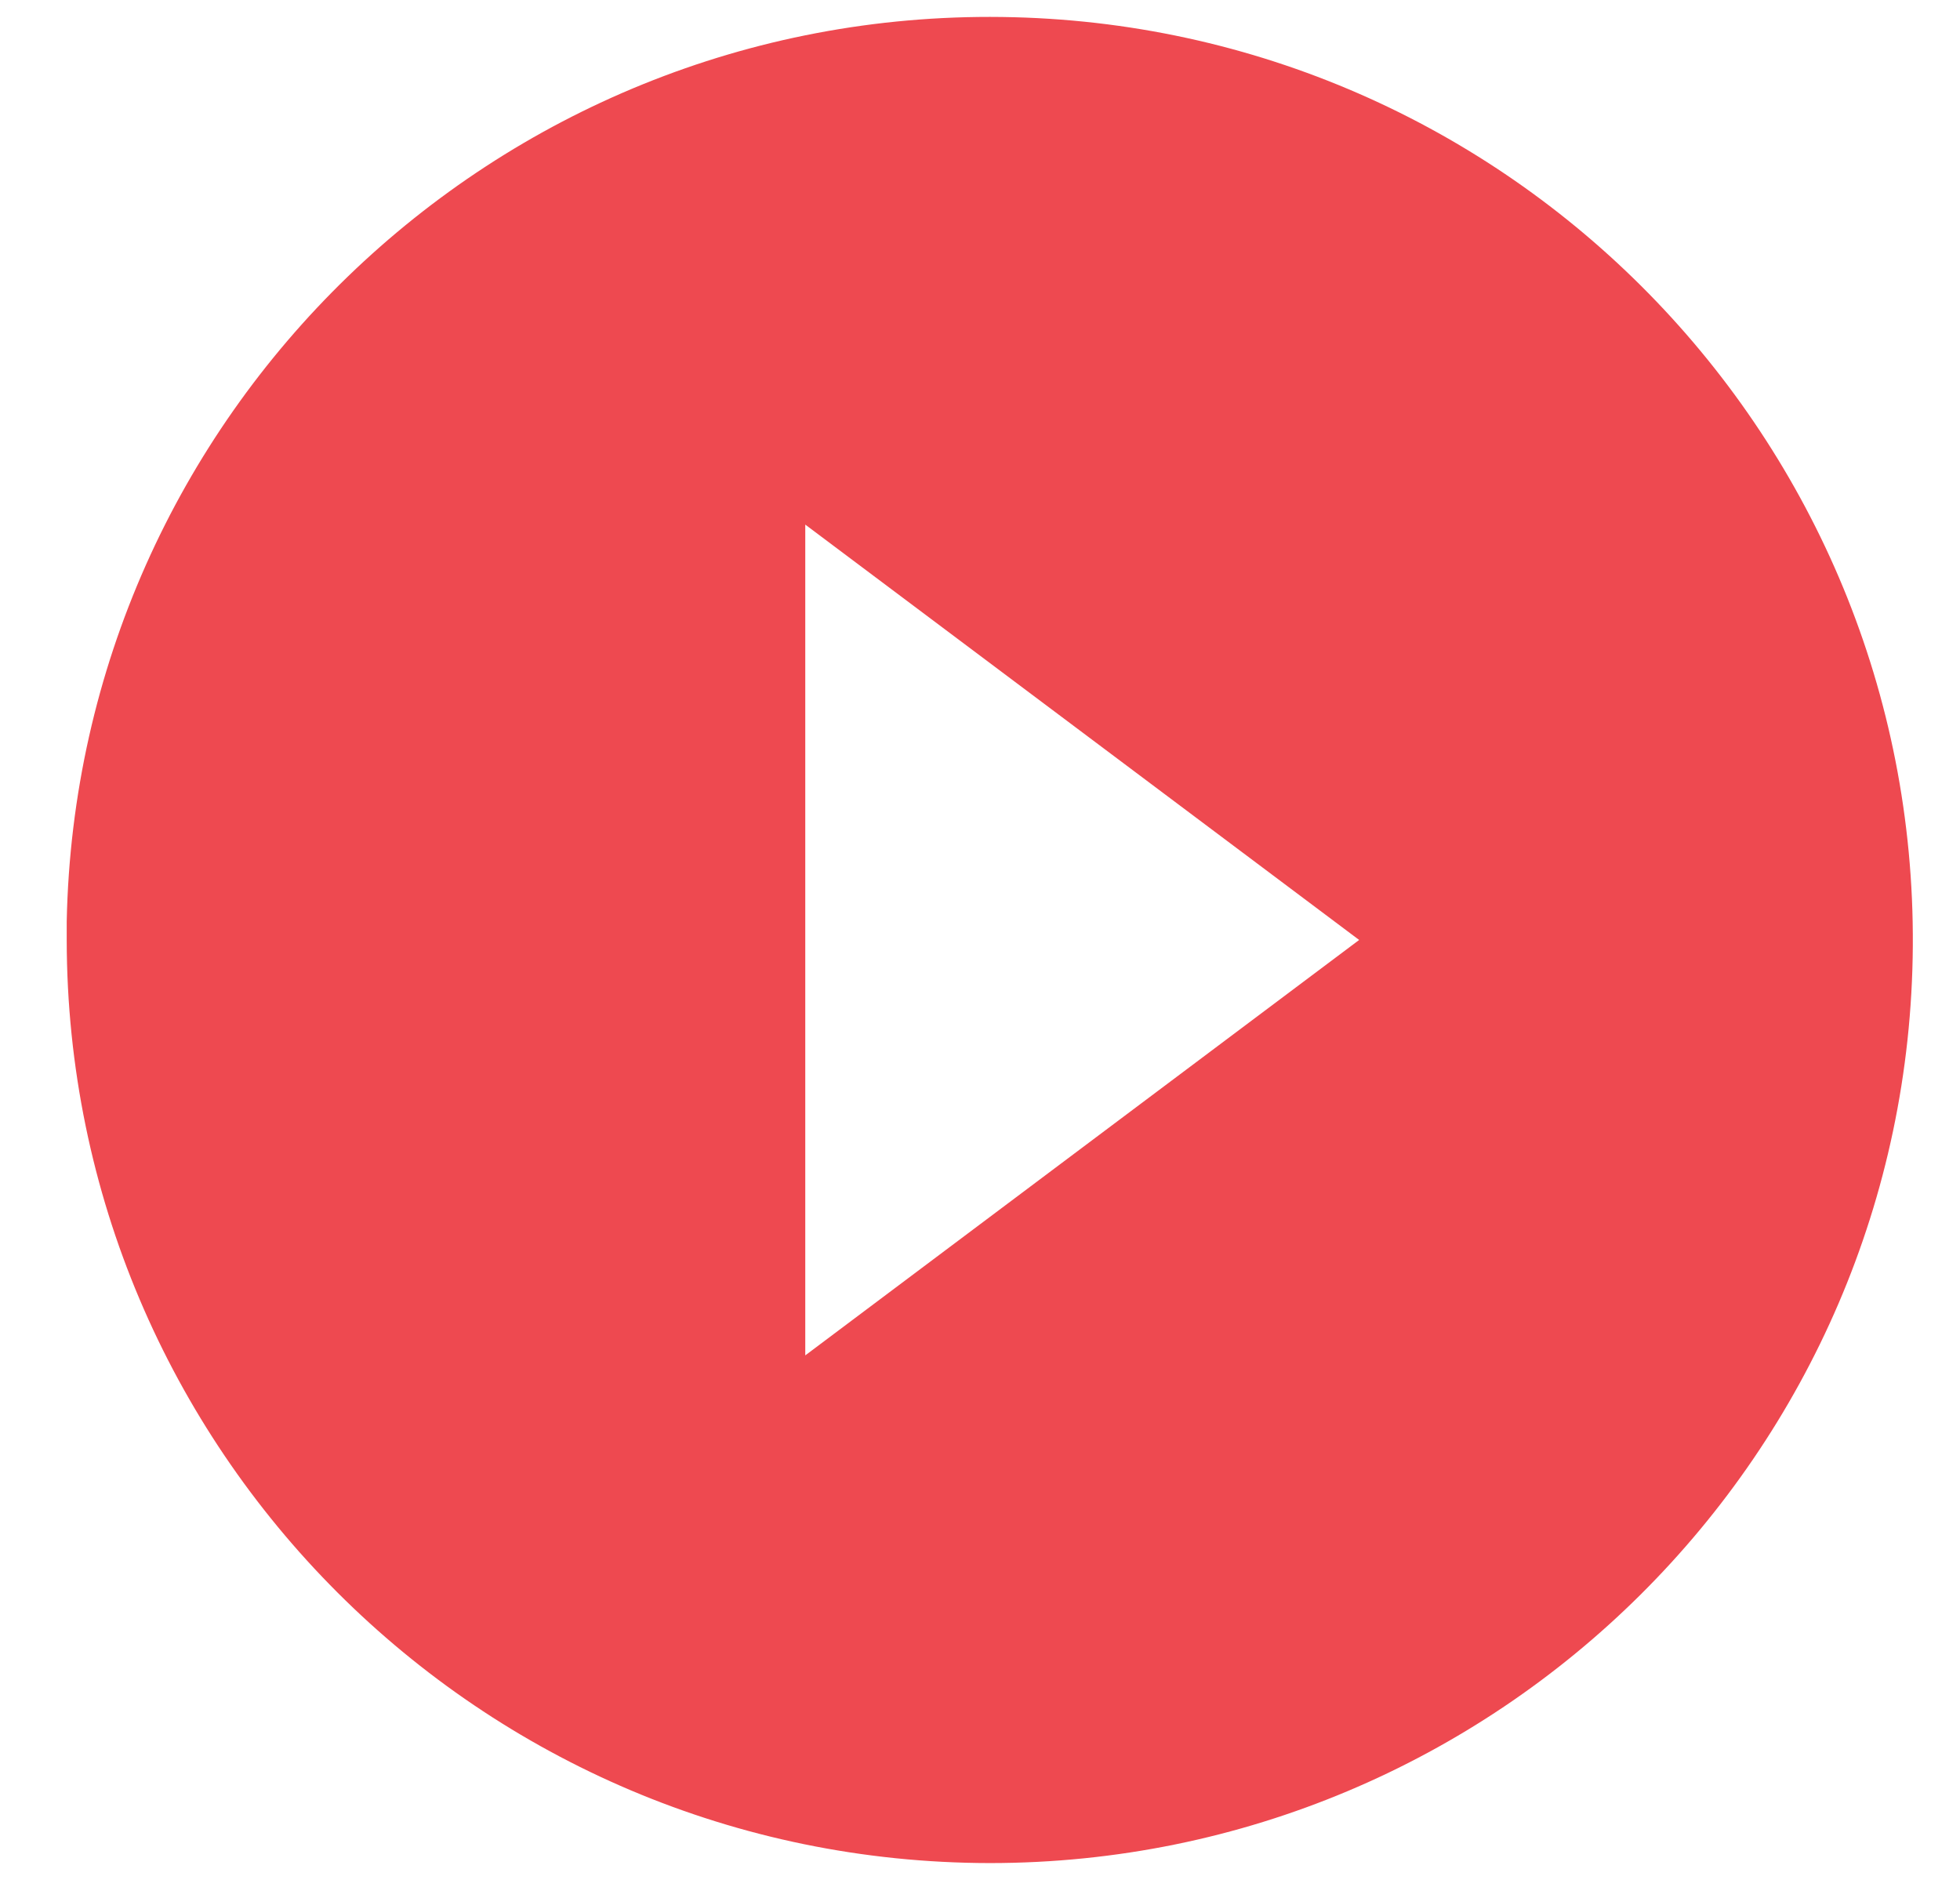 <svg width="27" height="26" viewBox="0 0 27 26" fill="none" xmlns="http://www.w3.org/2000/svg">
<path d="M13.636 25.666C6.616 25.659 0.927 19.97 0.919 12.949V12.695C1.059 5.707 6.813 0.141 13.803 0.234C20.792 0.326 26.396 6.043 26.35 13.033C26.305 20.022 20.626 25.665 13.636 25.666ZM11.093 7.227V18.672L18.723 12.949L11.093 7.227Z" fill="#EE4950"/>
</svg>
